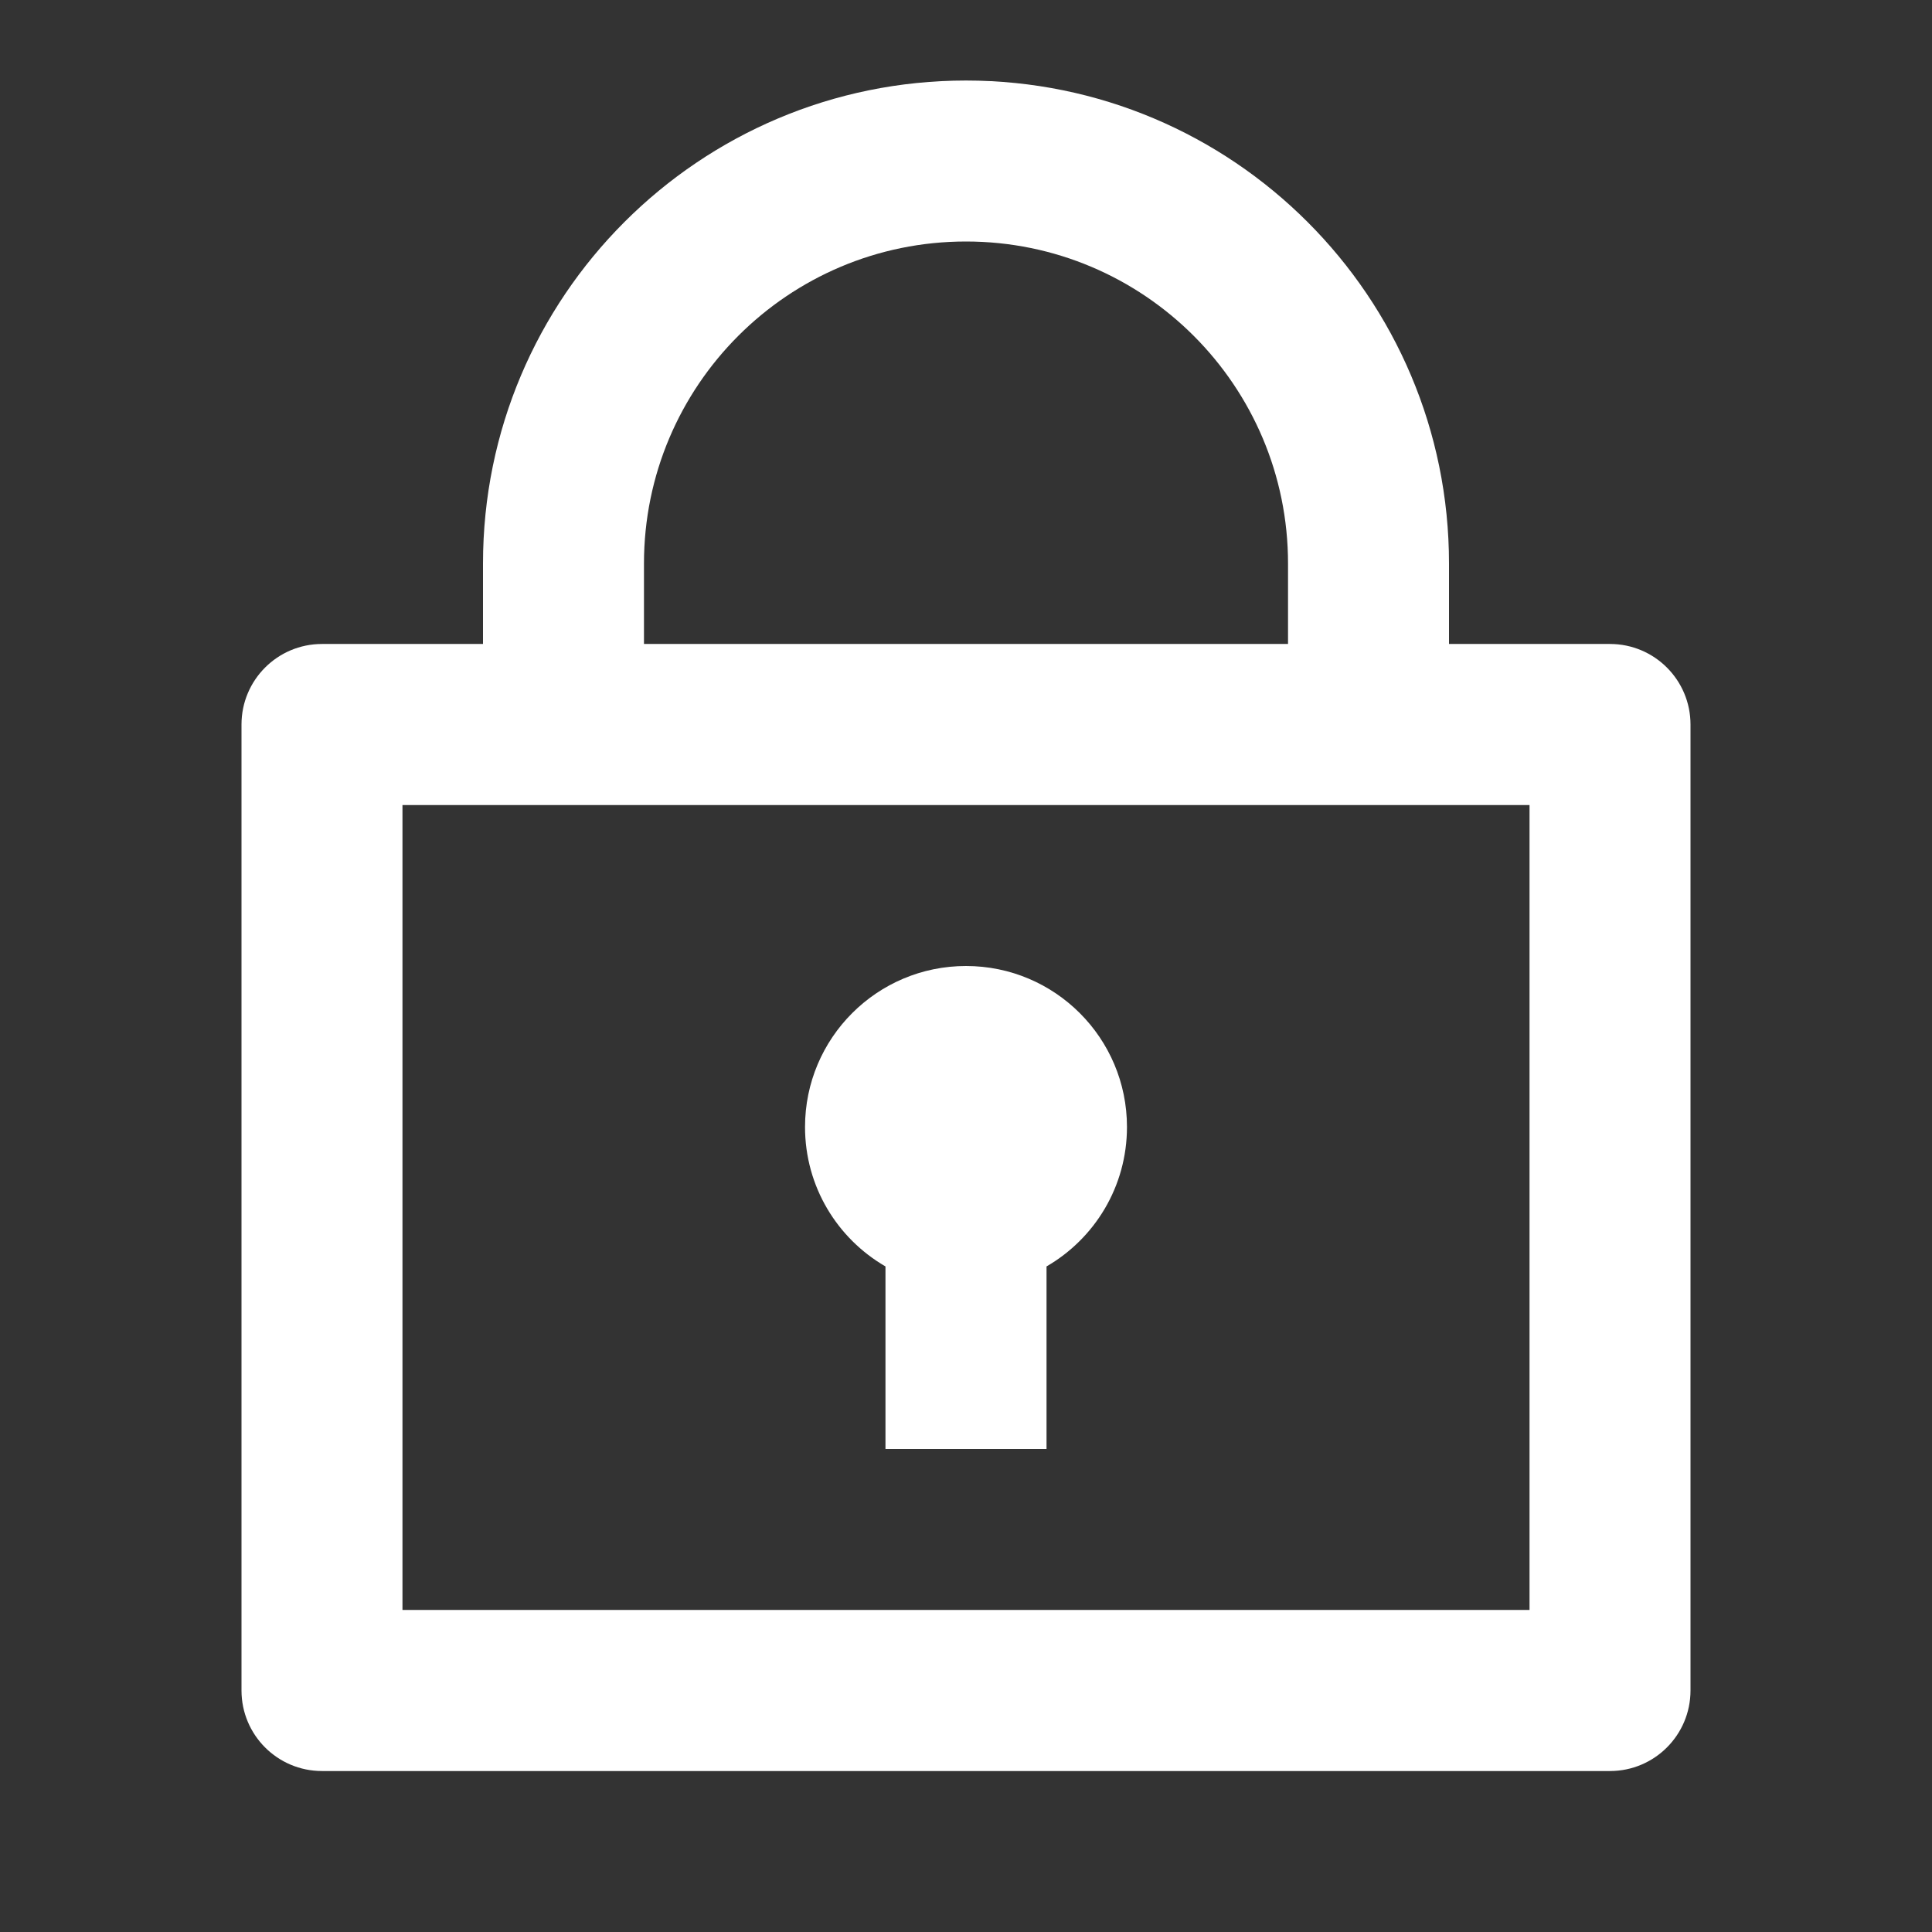 <svg width="22" height="22" viewBox="0 0 22 22" fill="none" xmlns="http://www.w3.org/2000/svg">
<rect x="0" y="0" width="22" height="22" fill="#333333" stroke="none"/>
<path d="M5.5 7.333V6.417C5.5 3.379 7.962 0.917 11 0.917C14.038 0.917 16.5 3.379 16.5 6.417V7.333H18.333C18.84 7.333 19.25 7.744 19.25 8.25V19.25C19.25 19.756 18.84 20.167 18.333 20.167H3.667C3.16 20.167 2.75 19.756 2.75 19.25V8.25C2.75 7.744 3.16 7.333 3.667 7.333H5.5ZM17.417 9.167H4.583V18.333H17.417V9.167ZM10.083 14.421C9.535 14.104 9.167 13.512 9.167 12.833C9.167 11.821 9.987 11 11 11C12.013 11 12.833 11.821 12.833 12.833C12.833 13.512 12.465 14.104 11.917 14.421V16.5H10.083V14.421ZM7.333 7.333H14.667V6.417C14.667 4.392 13.025 2.75 11 2.75C8.975 2.75 7.333 4.392 7.333 6.417V7.333Z" fill="white"/>
</svg>
